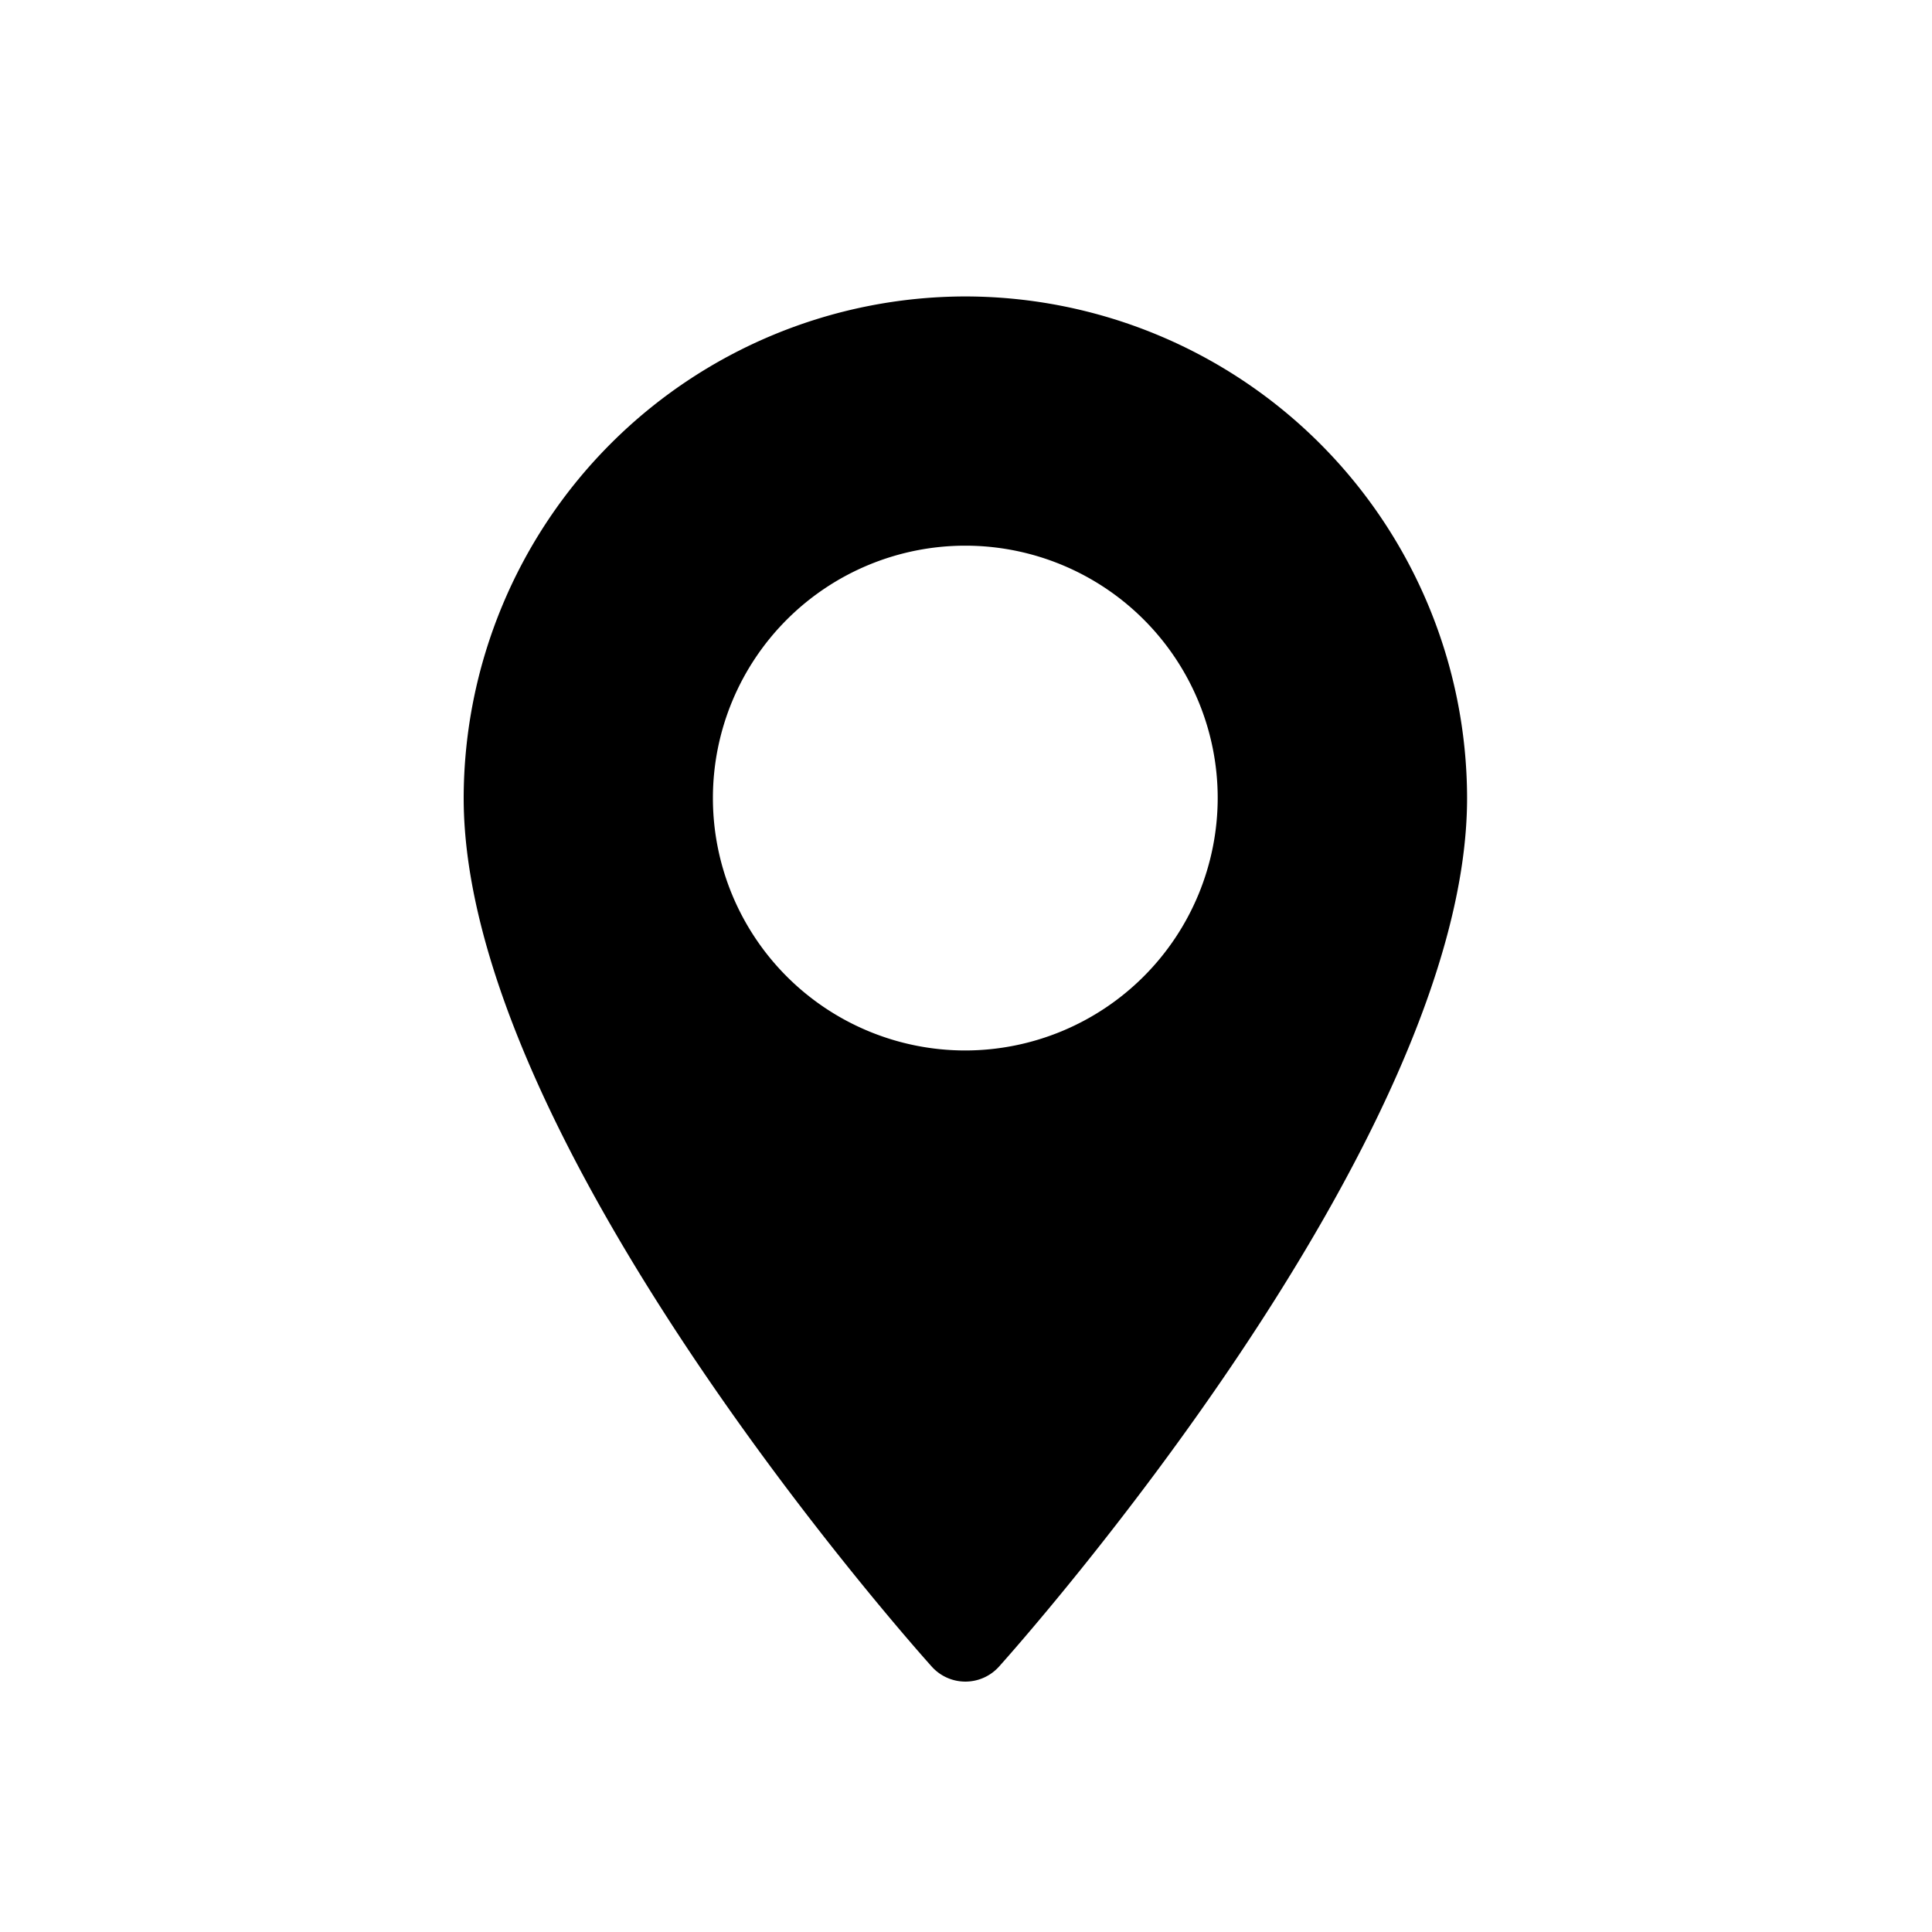 <svg xmlns="http://www.w3.org/2000/svg" width="25" height="25" viewBox="0 0 25 25">
  <g id="location01" transform="translate(-901 -5114)">
    <rect id="Rectangle_2480" data-name="Rectangle 2480" width="25" height="25" transform="translate(901 5114)" fill="none"/>
    <g id="maps-and-flags" transform="translate(907 5117.836)">
      <g id="Group_1293" data-name="Group 1293" transform="translate(0)">
        <path id="Path_1216" data-name="Path 1216" d="M77.064,0a6.5,6.5,0,0,0-6.491,6.491c0,4.442,5.809,10.963,6.057,11.239a.585.585,0,0,0,.87,0c.247-.275,6.057-6.8,6.057-11.239A6.5,6.5,0,0,0,77.064,0Zm0,9.757A3.266,3.266,0,1,1,80.33,6.491,3.27,3.27,0,0,1,77.064,9.757Z" transform="translate(-70.573)"/>
      </g>
    </g>
  </g>
</svg>
